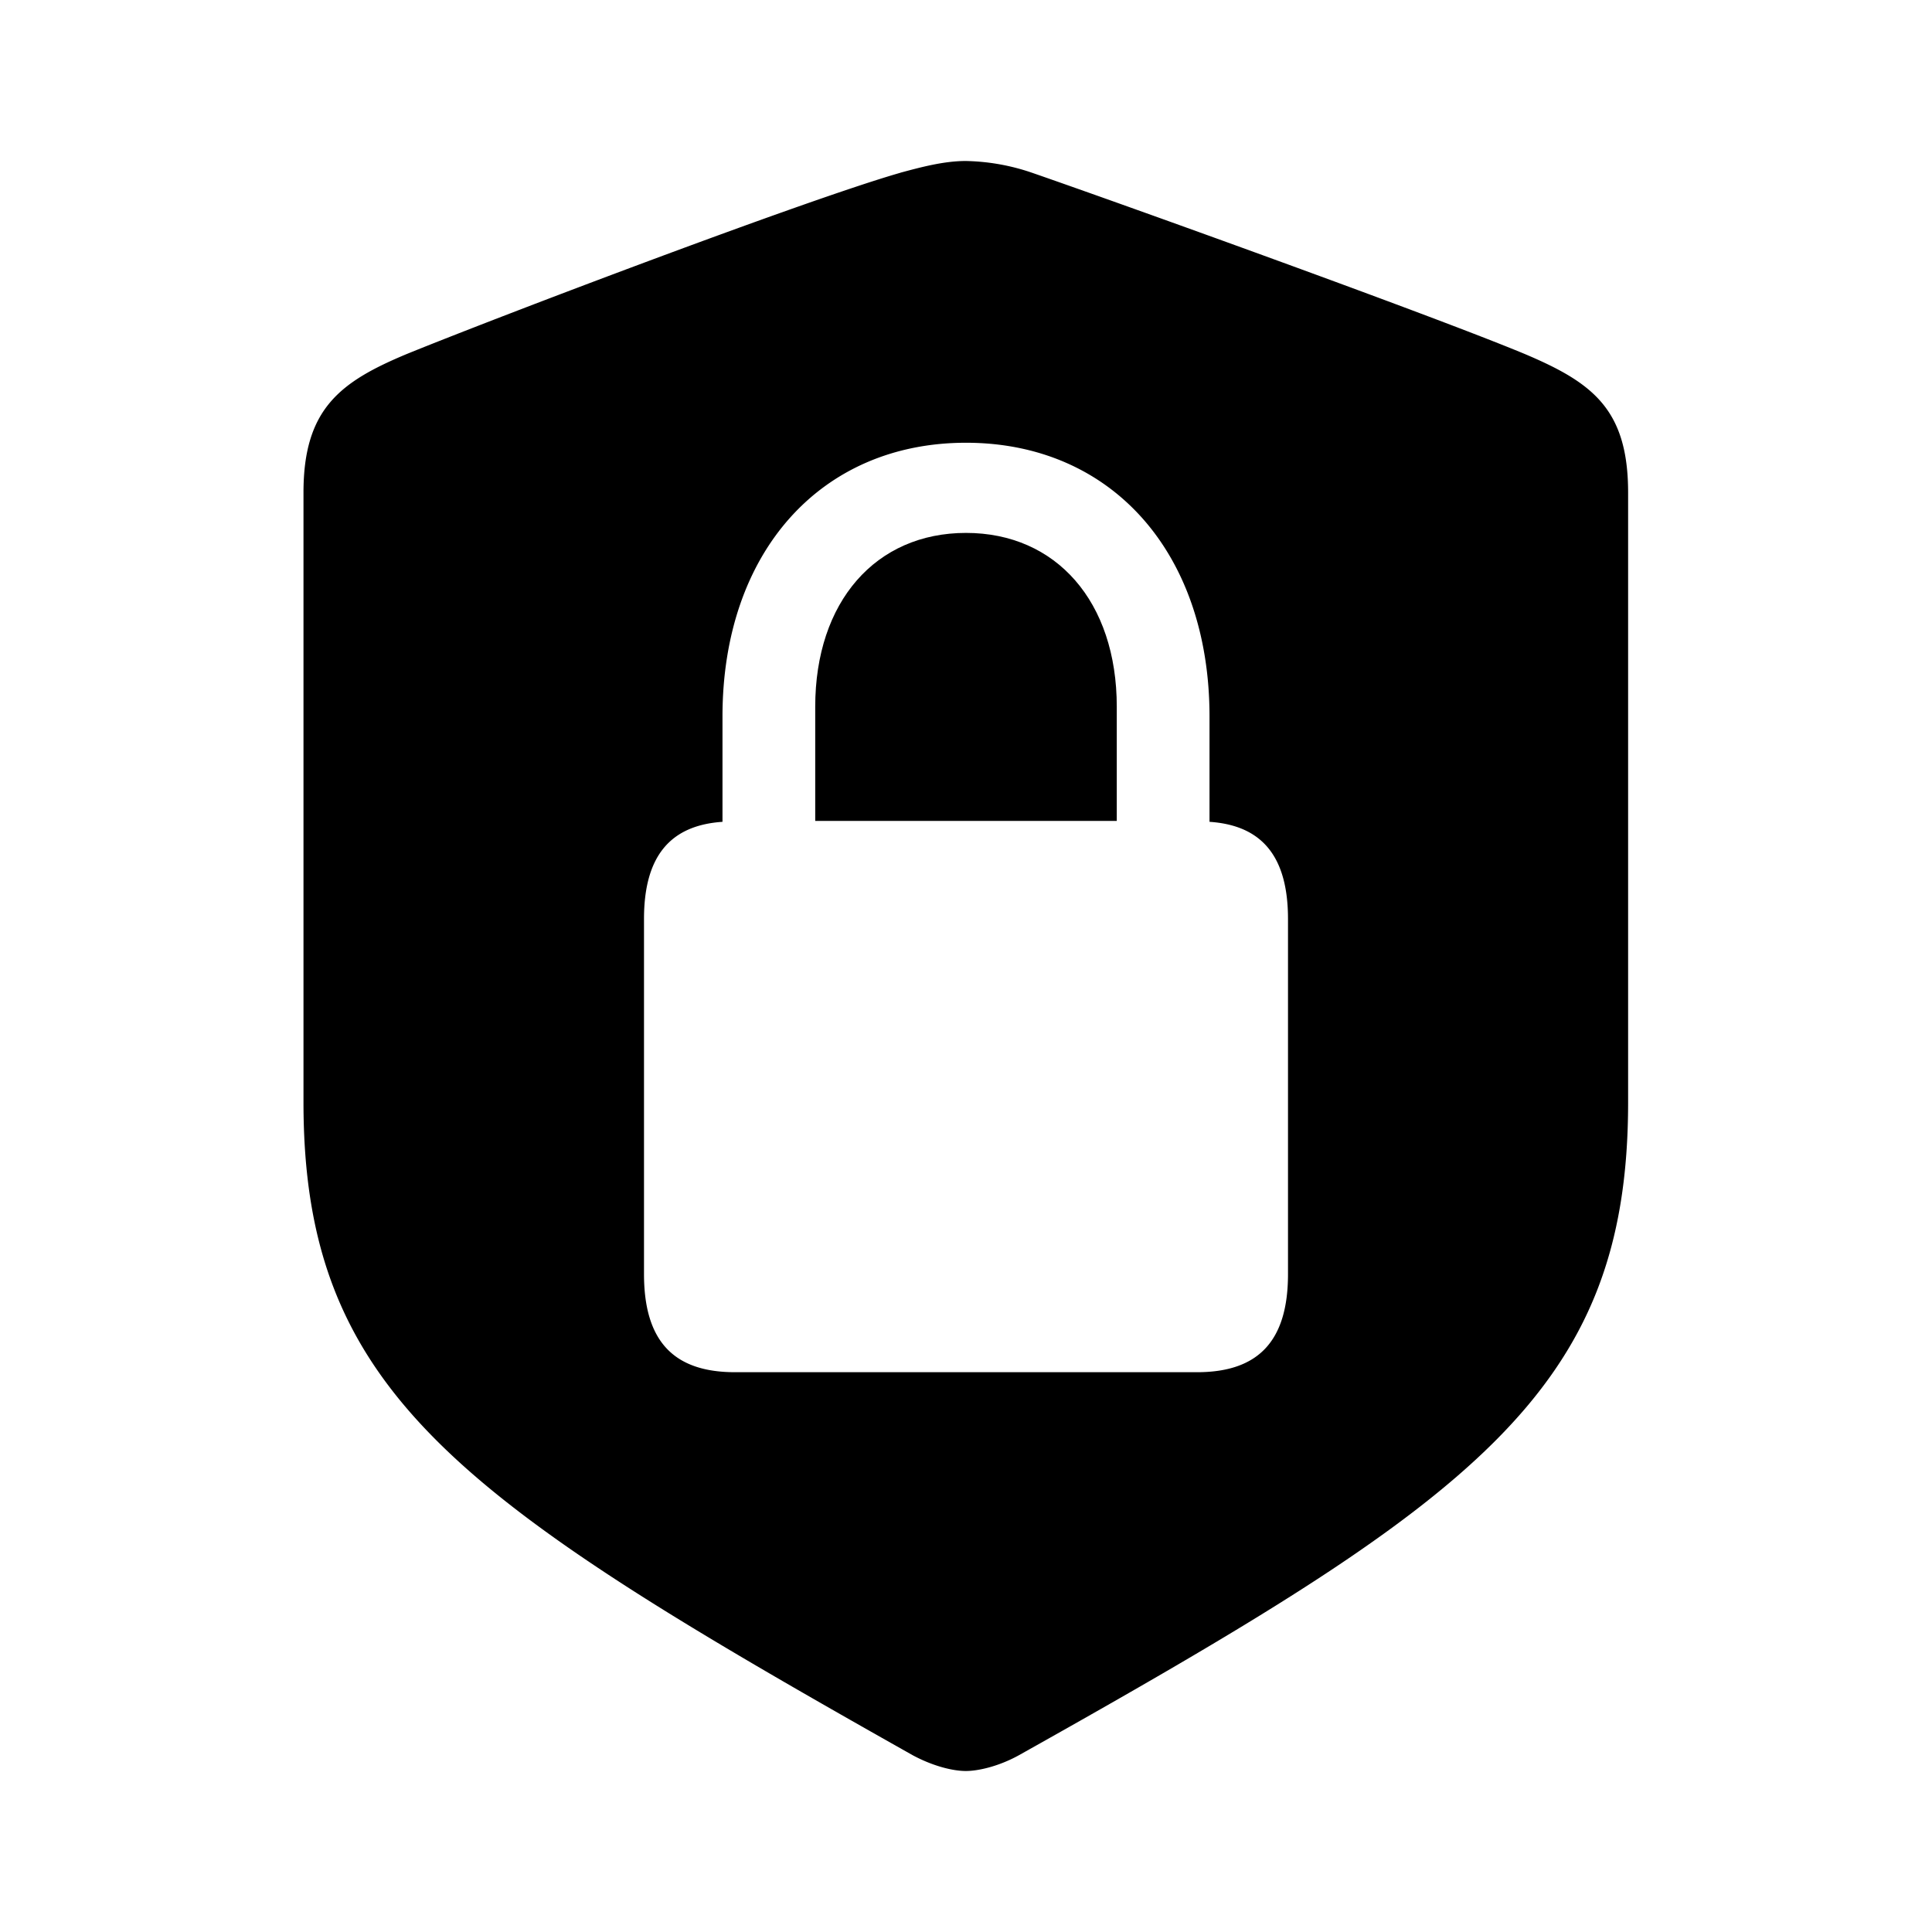 <svg viewBox="0 0 24 24" fill="none" xmlns="http://www.w3.org/2000/svg"><path d="M10.127 8.78v1.418h3.746V8.78c0-1.308-.754-2.16-1.873-2.16-1.12 0-1.873.852-1.873 2.16z" fill="currentColor"/><path fill-rule="evenodd" clip-rule="evenodd" d="M11.997 22c.159 0 .416-.06.664-.198 5.633-3.159 7.564-4.495 7.564-8.109V6.119c0-1.04-.446-1.367-1.287-1.723-1.168-.485-4.94-1.842-6.109-2.247A2.677 2.677 0 0 0 11.997 2c-.27 0-.55.075-.803.143l-.019.006c-1.168.336-4.95 1.772-6.118 2.247-.832.347-1.287.683-1.287 1.723v7.574c0 3.614 1.94 4.94 7.564 8.109.257.139.505.198.663.198zM9.13 17.046c-.764 0-1.13-.388-1.13-1.22v-4.41c0-.775.321-1.163.975-1.207V8.902C8.975 6.862 10.194 5.5 12 5.5c1.806 0 3.025 1.363 3.025 3.402v1.307c.654.044.975.432.975 1.208v4.41c0 .83-.366 1.219-1.13 1.219H9.13z" fill="currentColor"/></svg>